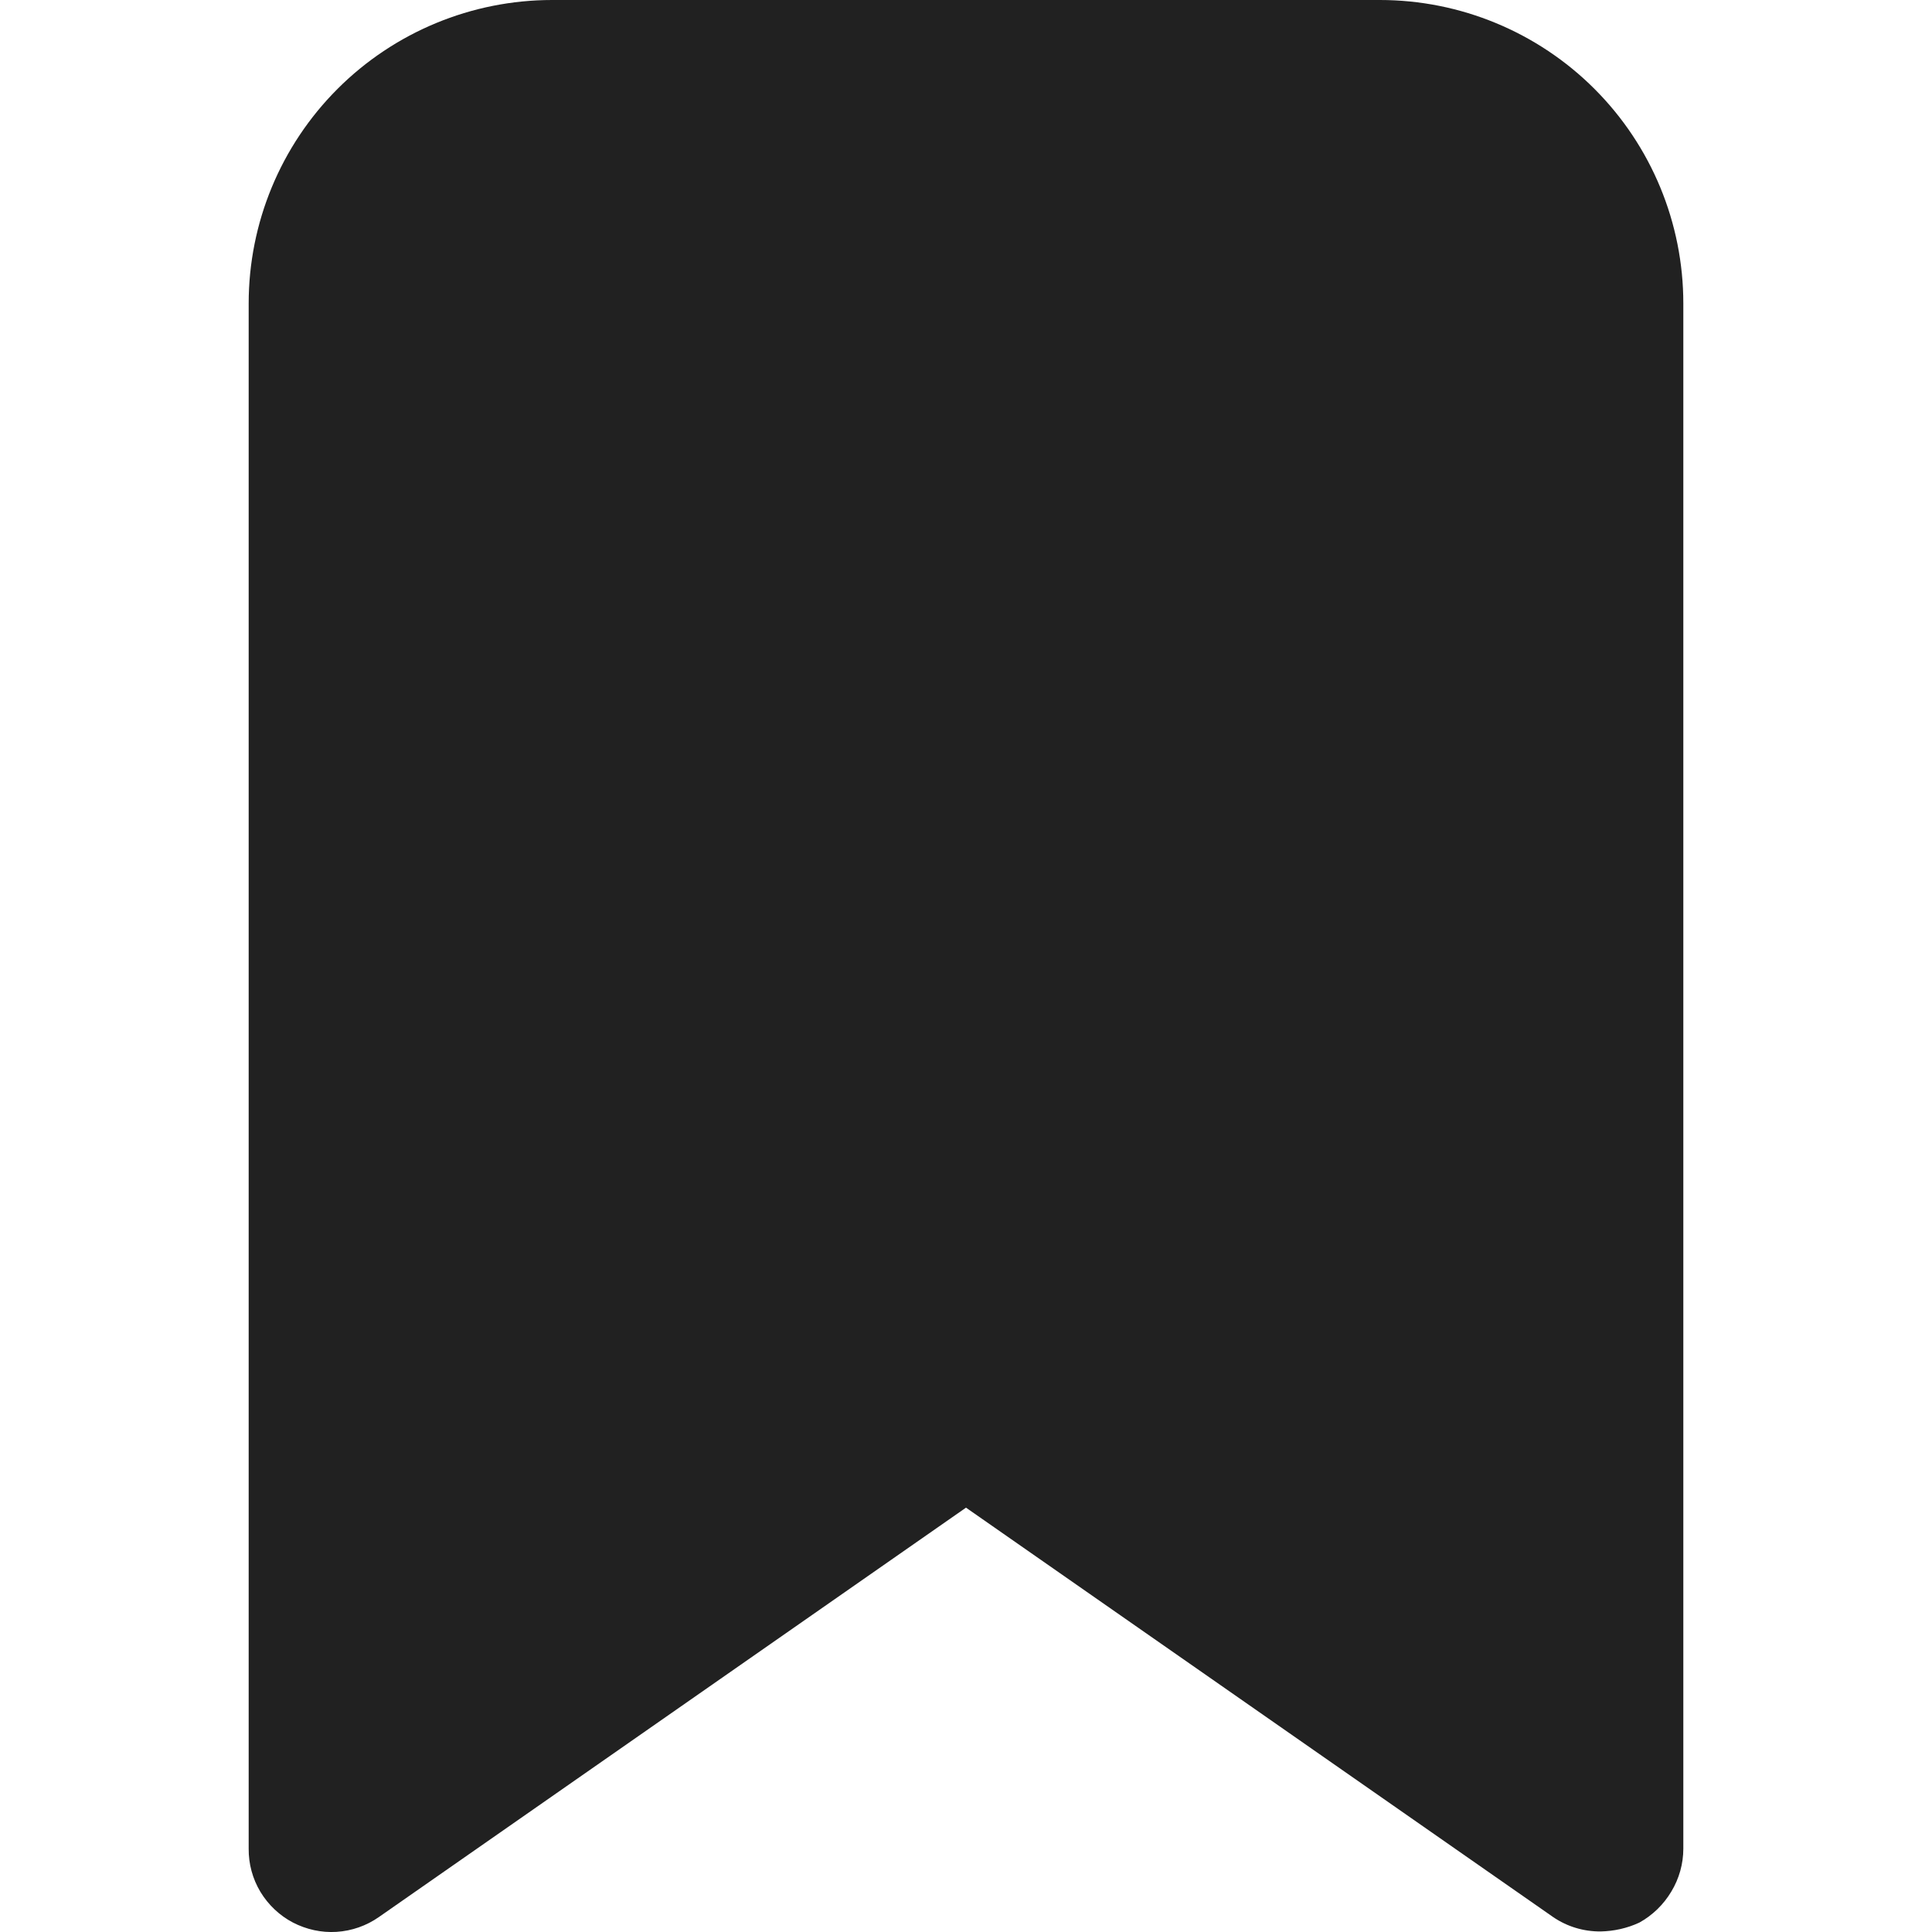 <svg width="14" height="14" viewBox="0 0 14 14" fill="none" xmlns="http://www.w3.org/2000/svg">
<path d="M9.999 0H4.001C3.418 0 2.858 0.232 2.446 0.644C2.033 1.057 1.802 1.616 1.802 2.199V13.396C1.801 13.506 1.83 13.614 1.887 13.709C1.944 13.803 2.025 13.88 2.122 13.931C2.22 13.982 2.33 14.006 2.439 13.999C2.549 13.992 2.655 13.955 2.745 13.892L7 10.925L11.255 13.892C11.356 13.961 11.476 13.997 11.599 13.996C11.695 13.994 11.791 13.973 11.879 13.932C11.975 13.879 12.055 13.801 12.111 13.707C12.168 13.613 12.198 13.505 12.198 13.396V2.199C12.198 1.616 11.967 1.057 11.554 0.644C11.142 0.232 10.582 0 9.999 0Z" fill="#212121"/>
</svg>
